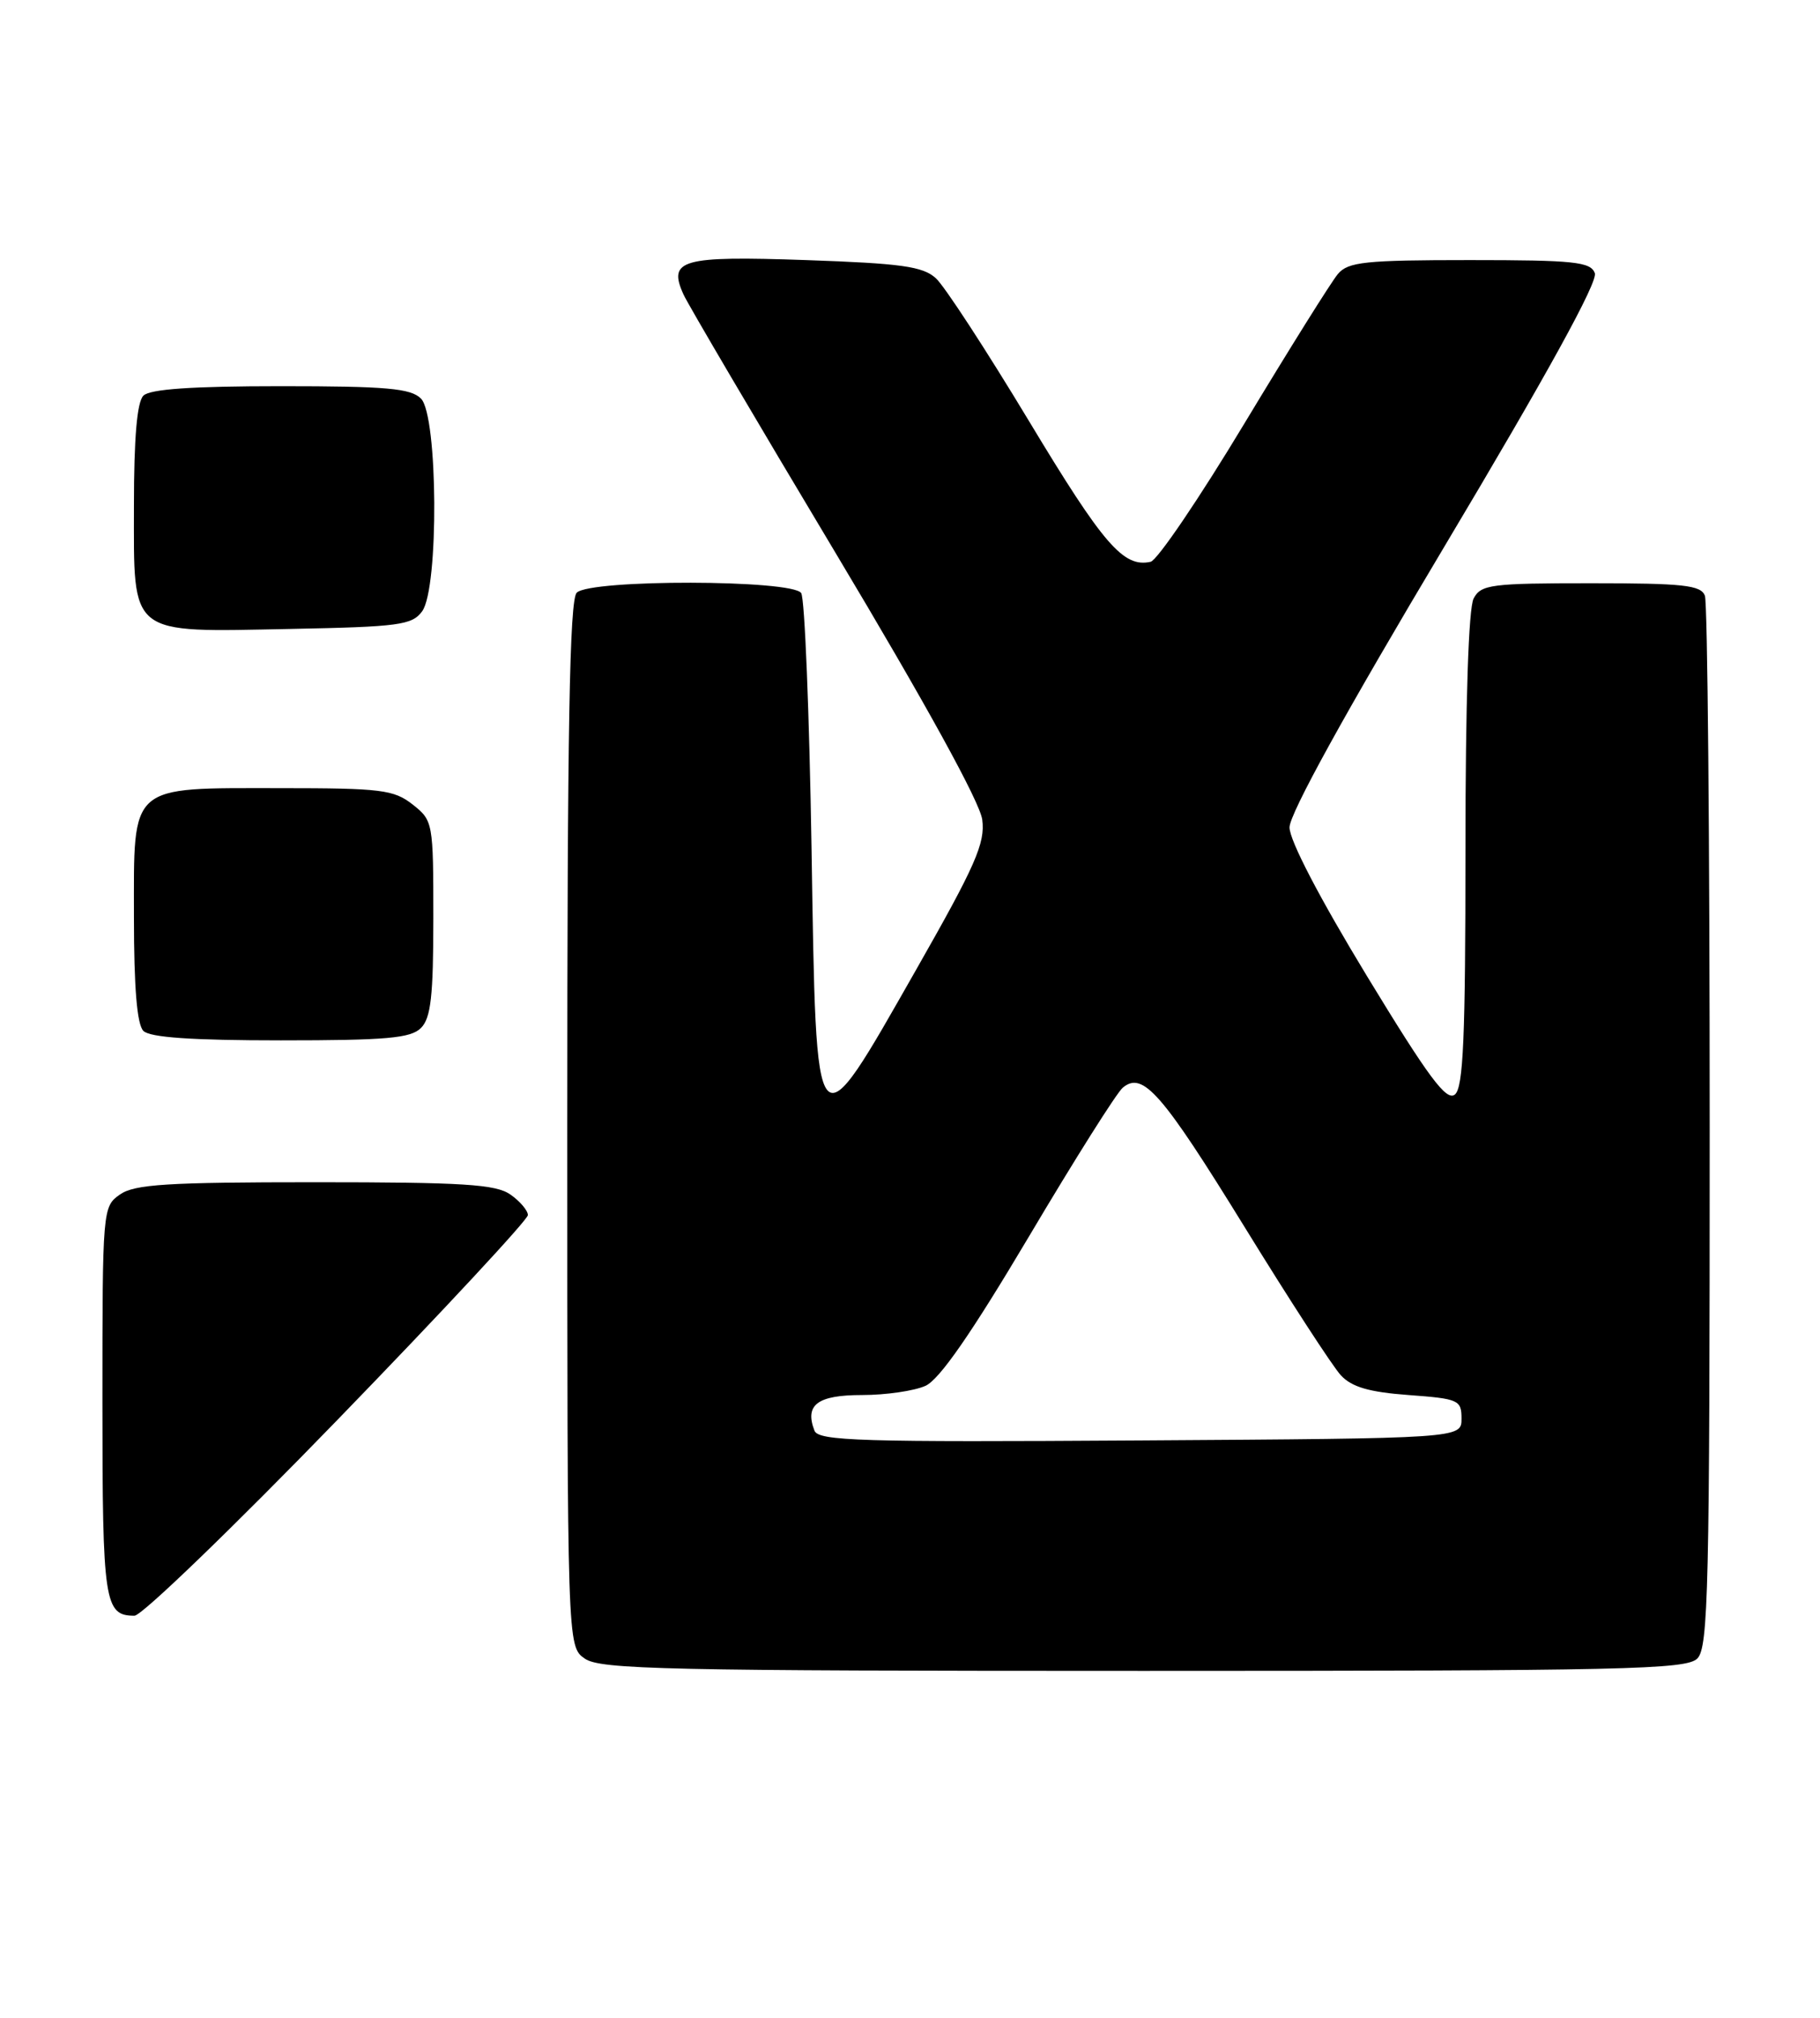 <?xml version="1.0" encoding="UTF-8" standalone="no"?>
<!DOCTYPE svg PUBLIC "-//W3C//DTD SVG 1.1//EN" "http://www.w3.org/Graphics/SVG/1.1/DTD/svg11.dtd" >
<svg xmlns="http://www.w3.org/2000/svg" xmlns:xlink="http://www.w3.org/1999/xlink" version="1.1" viewBox="0 0 231 256">
 <g >
 <path fill="currentColor"
d=" M 215.43 210.43 C 216.83 209.03 217.00 201.54 217.00 143.01 C 217.00 106.79 216.73 76.45 216.39 75.58 C 215.88 74.24 213.64 74.00 201.93 74.00 C 189.25 74.00 187.98 74.16 187.04 75.93 C 186.39 77.14 186.00 89.08 186.00 107.81 C 186.00 131.65 185.73 137.98 184.66 138.87 C 183.59 139.76 181.33 136.72 173.49 123.83 C 167.47 113.92 163.67 106.63 163.67 104.98 C 163.67 103.25 170.76 90.39 183.36 69.29 C 196.41 47.43 202.84 35.74 202.42 34.65 C 201.87 33.22 199.79 33.00 186.55 33.00 C 173.27 33.00 171.12 33.23 169.82 34.75 C 169.00 35.71 163.66 44.25 157.95 53.72 C 152.25 63.19 146.89 71.09 146.04 71.28 C 142.59 72.05 140.06 69.12 130.63 53.47 C 125.20 44.46 119.87 36.28 118.78 35.30 C 117.13 33.80 114.39 33.42 102.31 33.00 C 86.46 32.45 84.74 32.94 86.76 37.38 C 87.34 38.65 96.01 53.38 106.02 70.10 C 117.49 89.26 124.39 101.79 124.67 104.00 C 125.06 106.98 123.83 109.78 116.30 123.00 C 103.30 145.82 103.62 146.20 103.00 107.50 C 102.72 90.45 102.14 75.94 101.69 75.25 C 100.58 73.53 74.92 73.48 73.20 75.20 C 72.29 76.11 72.00 92.45 72.00 142.64 C 72.00 208.89 72.00 208.89 74.22 210.44 C 76.18 211.82 84.59 212.00 145.15 212.00 C 206.28 212.00 214.03 211.83 215.43 210.43 Z  M 42.87 180.11 C 56.14 166.43 67.00 154.75 67.00 154.17 C 67.00 153.59 66.00 152.41 64.78 151.56 C 62.93 150.26 58.80 150.00 40.00 150.00 C 21.20 150.00 17.07 150.26 15.22 151.56 C 13.03 153.09 13.00 153.42 13.00 177.86 C 13.00 203.35 13.25 205.00 17.07 205.00 C 17.99 205.00 29.60 193.80 42.87 180.11 Z  M 53.43 130.43 C 54.69 129.17 55.00 126.40 55.00 116.50 C 55.00 104.34 54.96 104.11 52.37 102.07 C 49.98 100.20 48.38 100.00 35.59 100.00 C 16.23 100.00 17.00 99.32 17.00 116.36 C 17.00 125.32 17.39 129.99 18.20 130.80 C 19.03 131.63 24.34 132.00 35.63 132.00 C 49.05 132.00 52.13 131.73 53.43 130.43 Z  M 53.58 77.56 C 55.72 74.64 55.59 52.73 53.43 50.57 C 52.13 49.27 49.05 49.00 35.63 49.00 C 24.34 49.00 19.03 49.37 18.20 50.20 C 17.39 51.01 17.00 55.57 17.00 64.14 C 17.00 80.87 16.16 80.20 36.83 79.80 C 50.66 79.53 52.30 79.31 53.58 77.56 Z  M 103.37 181.51 C 102.11 178.23 103.76 177.00 109.42 177.00 C 112.44 177.00 116.06 176.47 117.47 175.83 C 119.25 175.02 123.30 169.17 130.59 156.90 C 136.39 147.12 141.75 138.62 142.51 138.00 C 145.05 135.88 147.46 138.64 157.96 155.67 C 163.66 164.93 169.16 173.40 170.19 174.50 C 171.57 175.99 173.78 176.63 178.78 177.00 C 185.15 177.47 185.50 177.63 185.50 180.00 C 185.50 182.50 185.50 182.50 144.72 182.76 C 109.10 182.99 103.87 182.83 103.37 181.51 Z "/>
</g>
</svg>